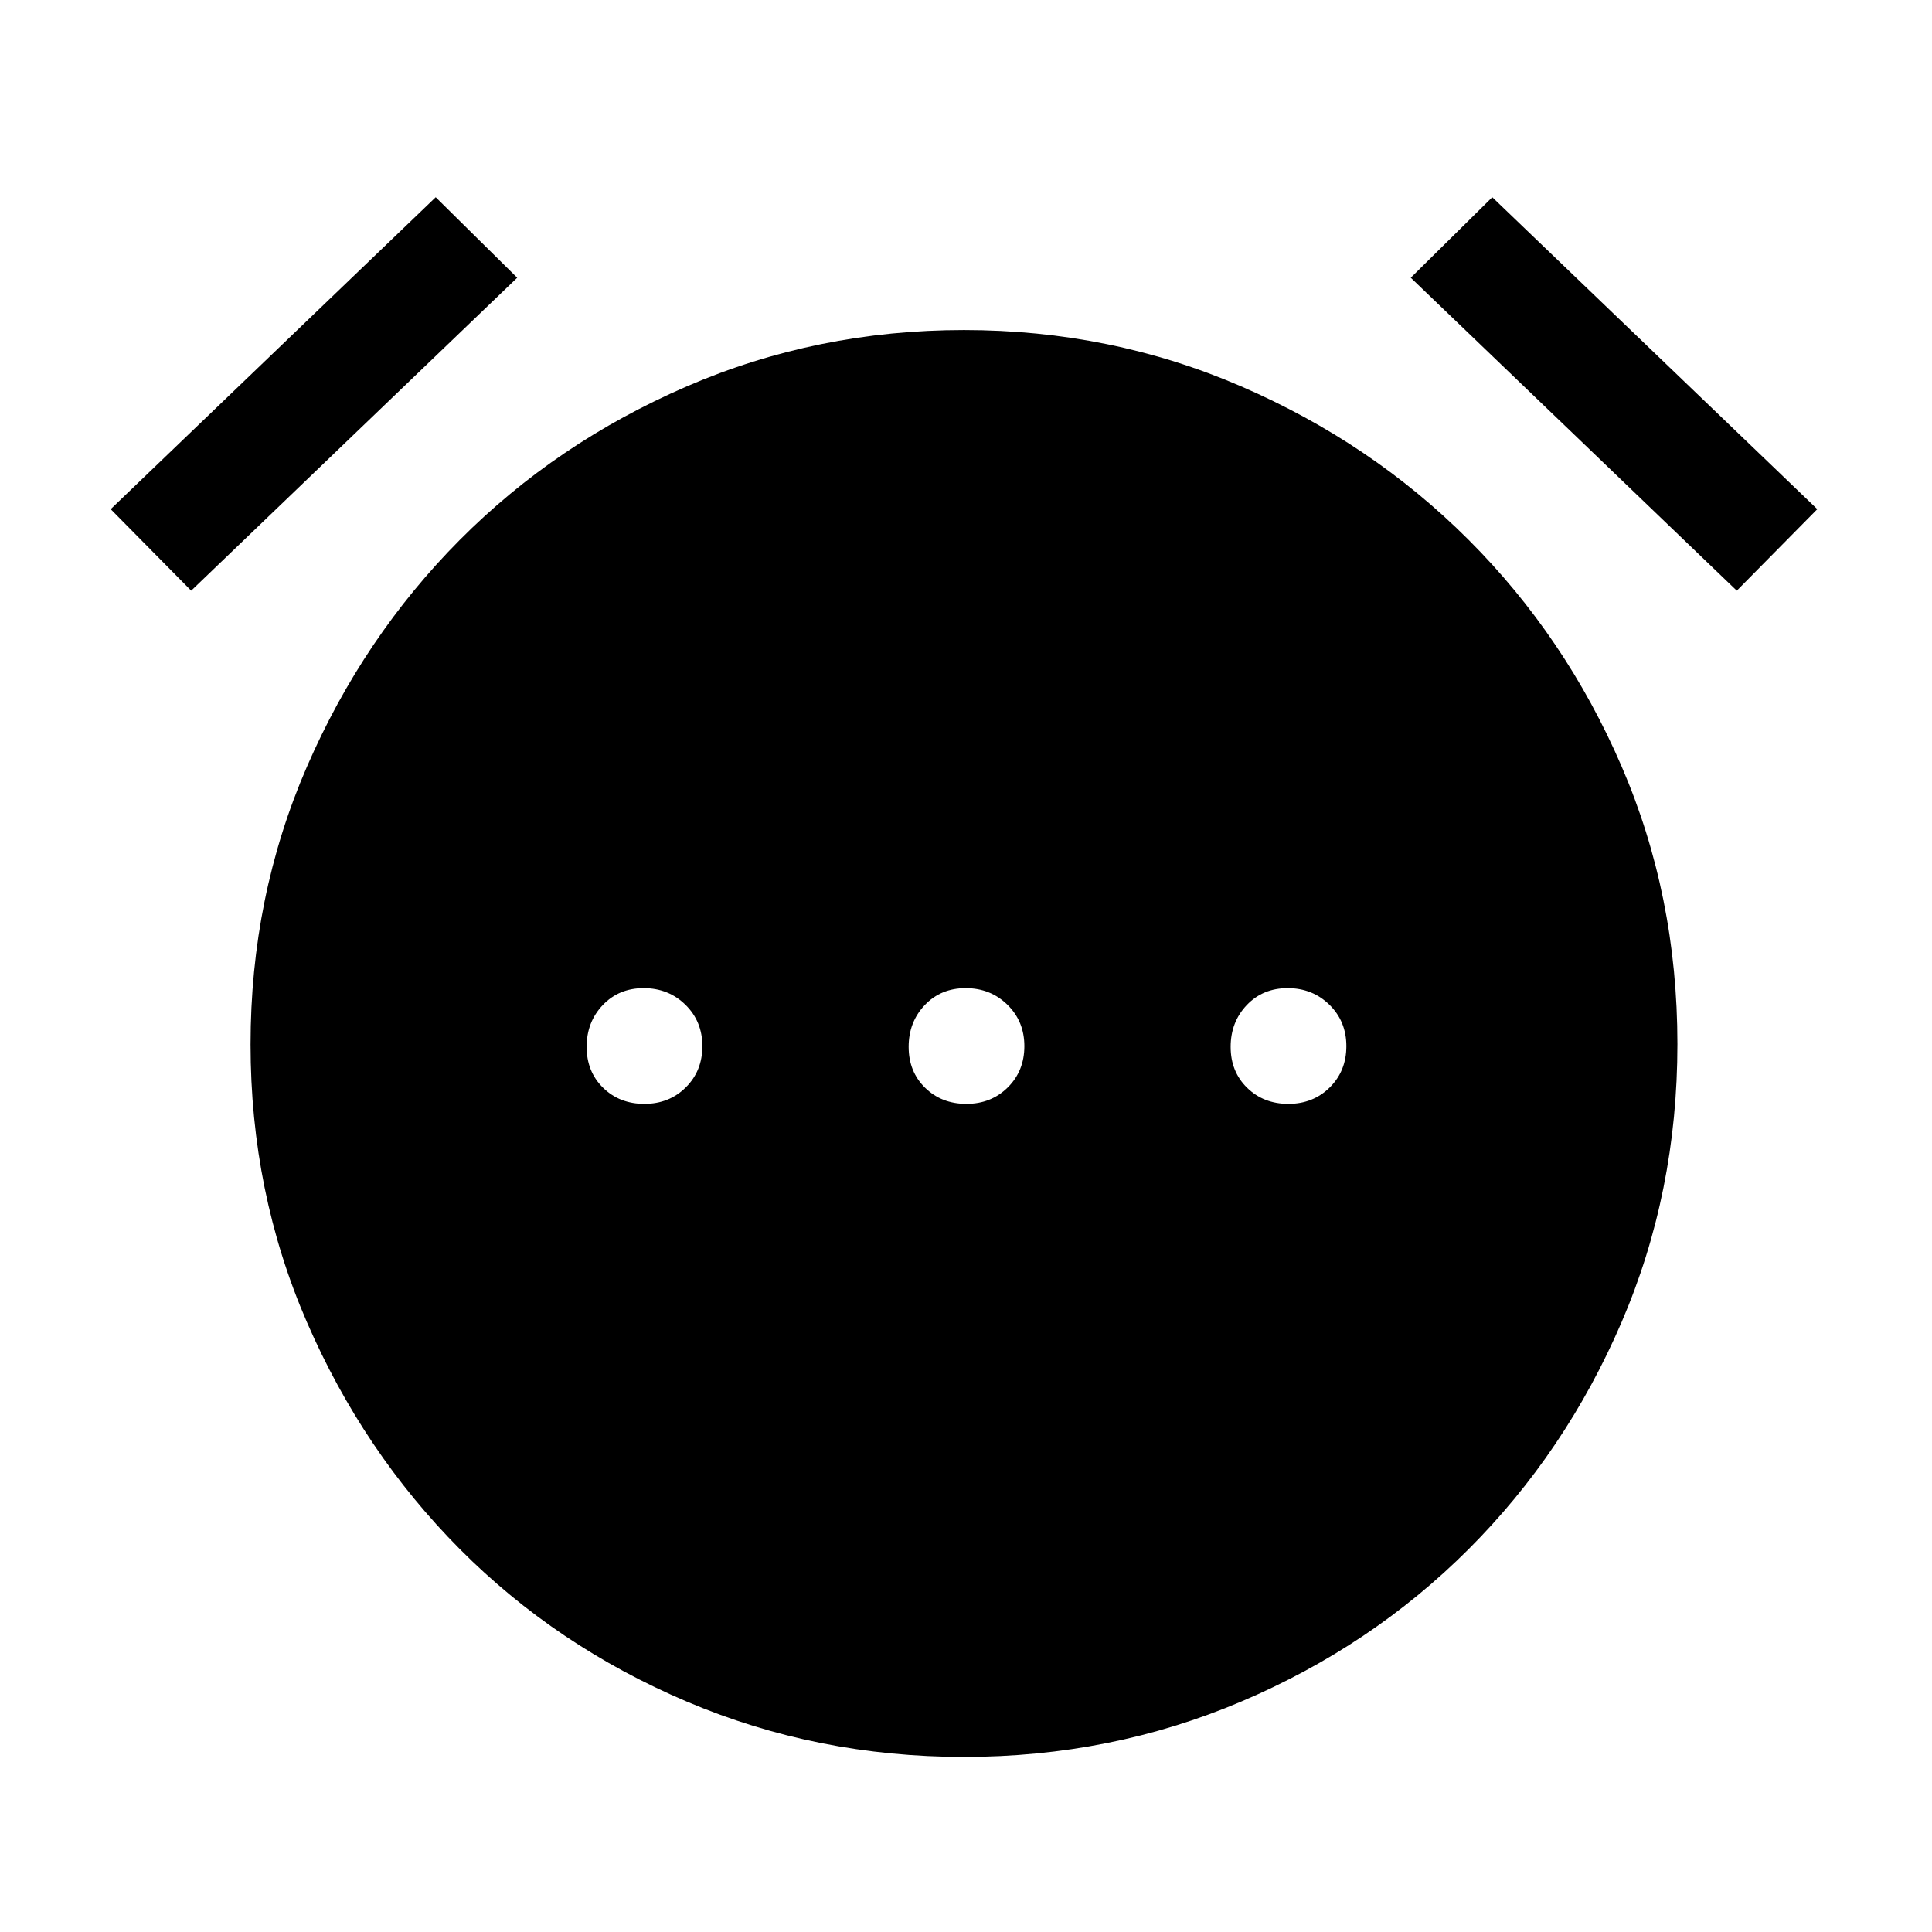 <svg xmlns="http://www.w3.org/2000/svg" height="48" viewBox="0 96 960 960" width="48"><path d="M320.175 644.5q12.325 0 20.575-8.175 8.25-8.176 8.25-20.5 0-12.325-8.425-20.575-8.426-8.25-20.75-8.25-12.325 0-20.325 8.425-8 8.426-8 20.75 0 12.325 8.175 20.325 8.176 8 20.5 8Zm160 0q12.325 0 20.575-8.175 8.25-8.176 8.25-20.5 0-12.325-8.425-20.575-8.426-8.25-20.75-8.25-12.325 0-20.325 8.425-8 8.426-8 20.75 0 12.325 8.175 20.325 8.176 8 20.5 8Zm160 0q12.325 0 20.575-8.175 8.25-8.176 8.25-20.5 0-12.325-8.425-20.575-8.426-8.25-20.75-8.25-12.325 0-20.325 8.425-8 8.426-8 20.75 0 12.325 8.175 20.325 8.176 8 20.5 8ZM479 969q-73 0-137.75-27.5T228.5 865.75q-48-48.25-76-112.784t-28-138q0-73.466 28-137.966 28-64.5 76-112.75T341.25 288Q406 260 479 260t137.75 28q64.75 28 113 76.25t76 112.517q27.75 64.267 27.75 138T805.75 753q-27.75 64.5-76 112.75t-113 75.75Q552 969 479 969ZM216.5 194l40.5 40L95 389.5 55 349l161.5-155Zm525 0L903 349l-40 40.5L701 234l40.5-40Z"/></svg>
